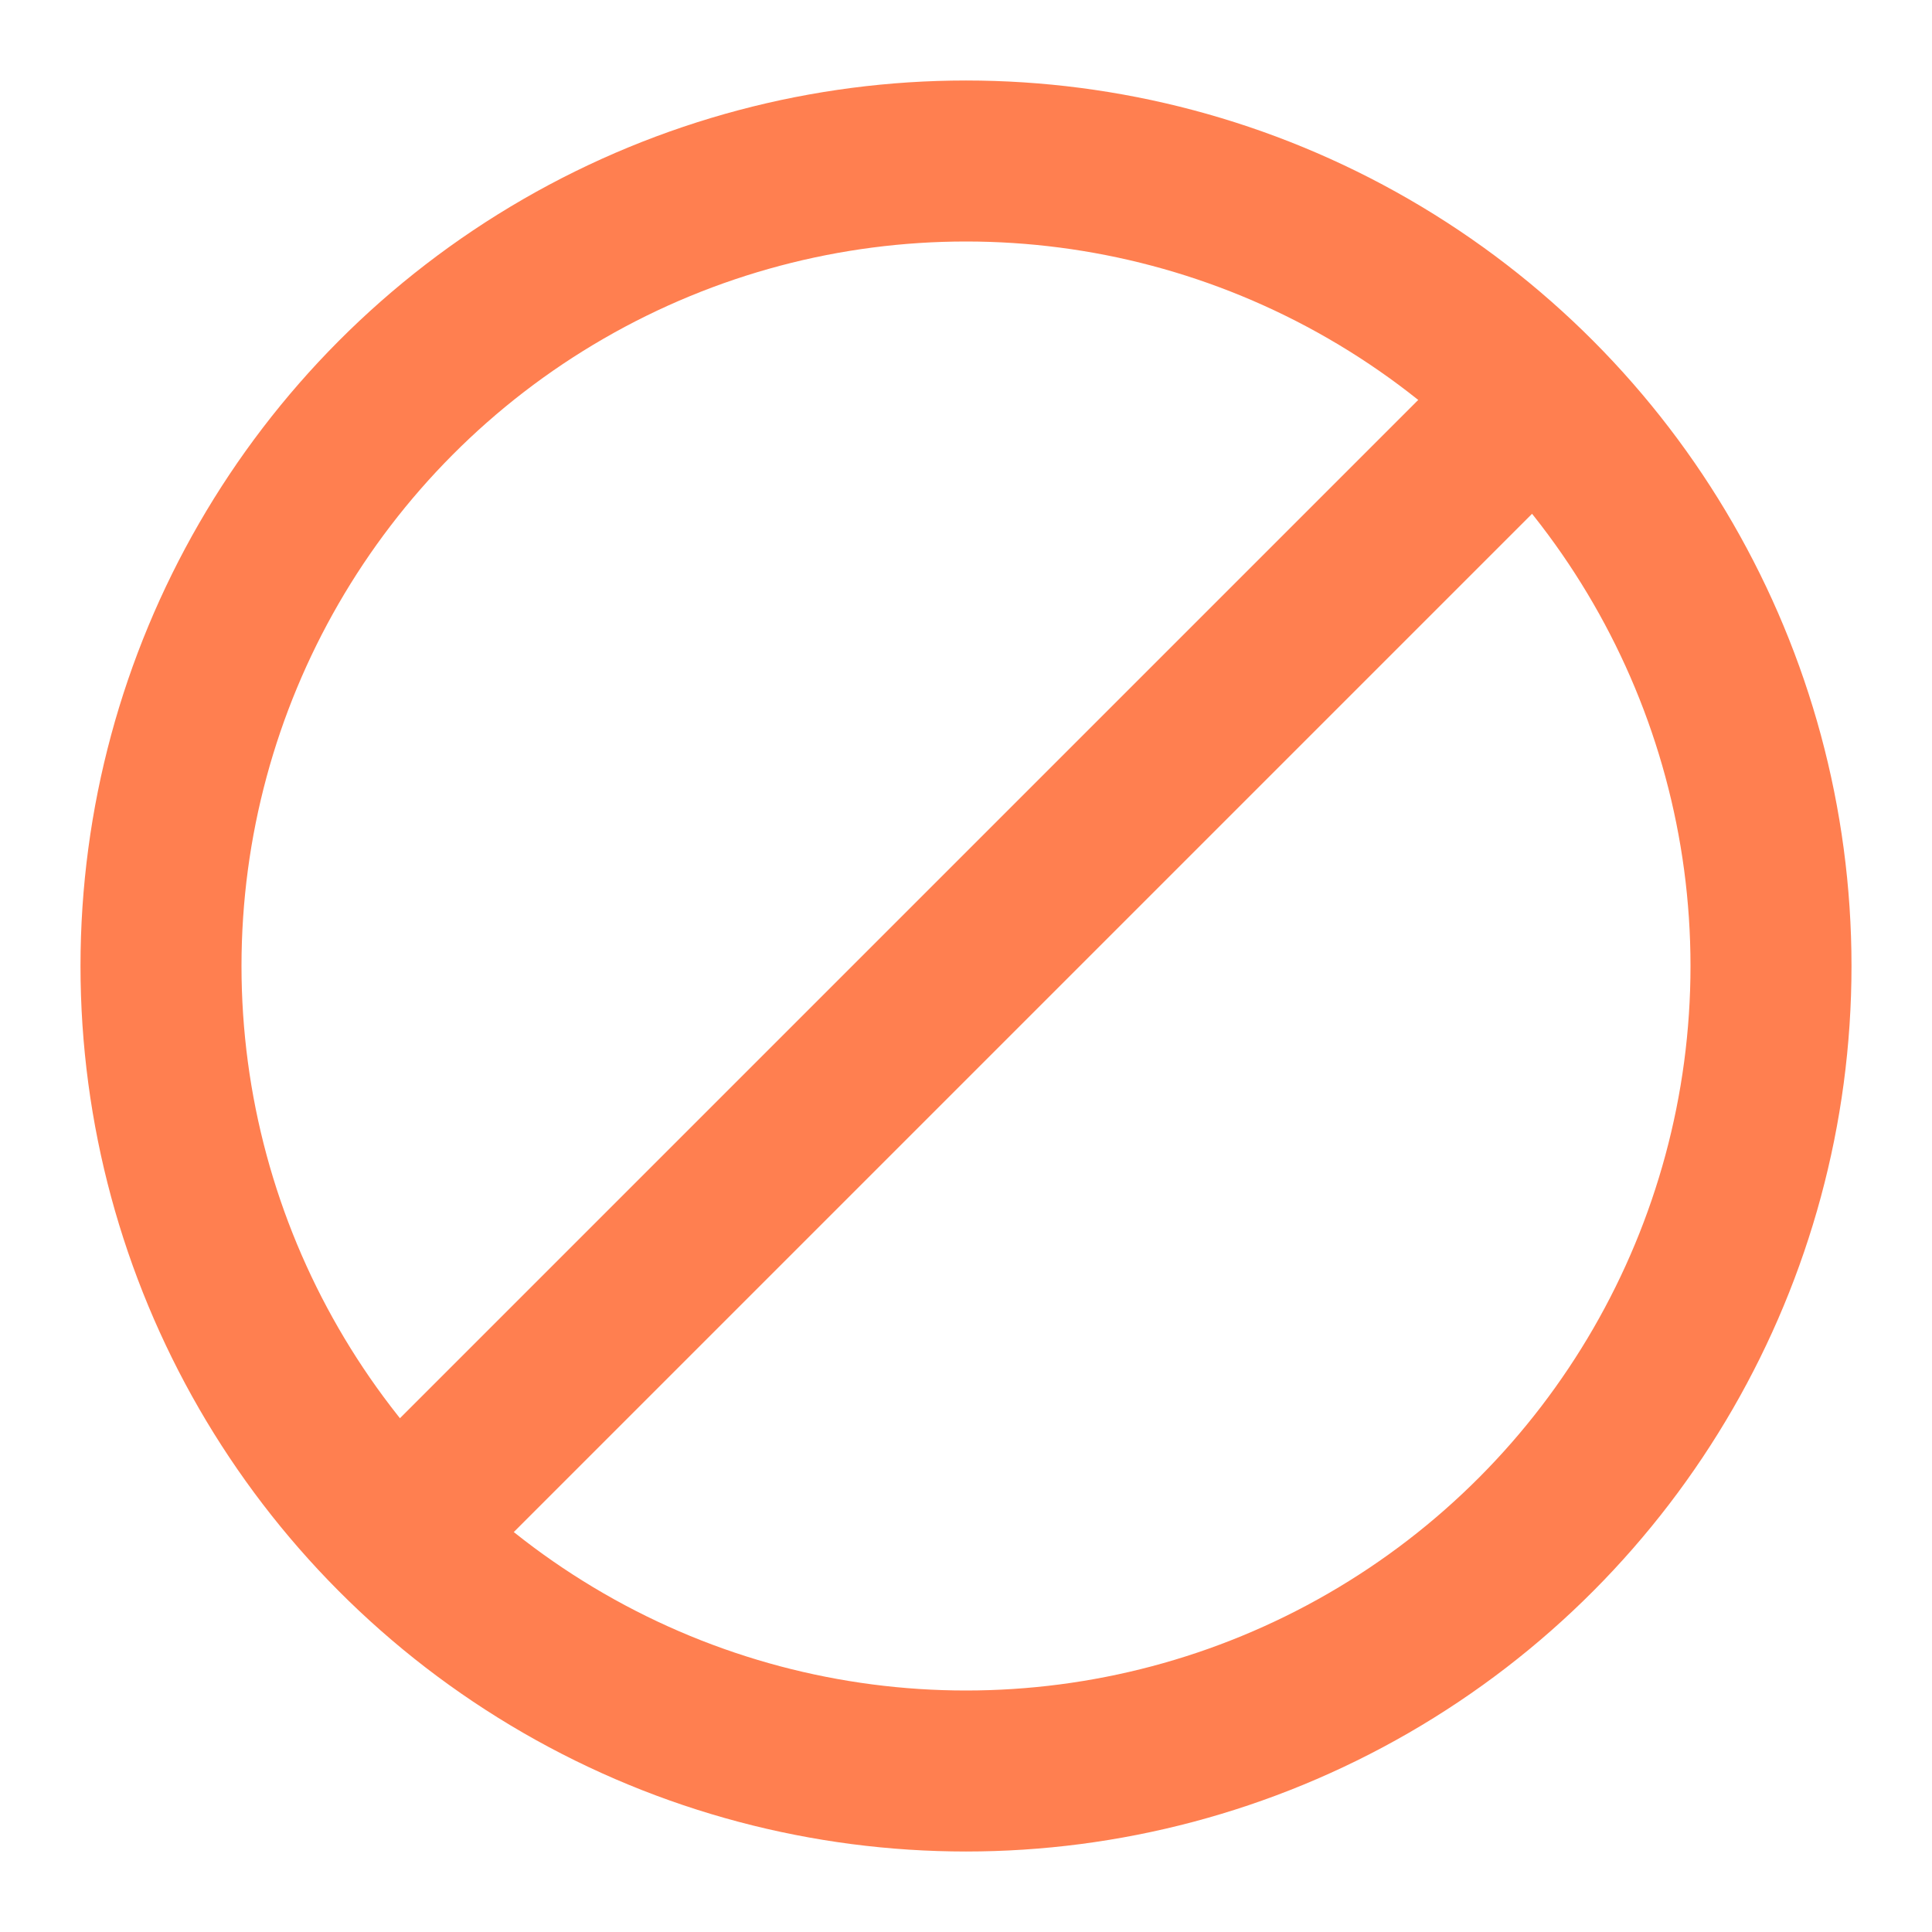 <!-- https://icon-sets.iconify.design/solar/forbidden-circle-linear/ -->
<svg xmlns="http://www.w3.org/2000/svg" width="20px" height="20px" viewBox="0 0 24 24">
	<g stroke="coral" fill='none' stroke-width="2">
		<path stroke-linecap="round" d="m18.5 5.5l-13 13" />
		<circle cx="12" cy="12" r="10" />
	</g>
</svg>